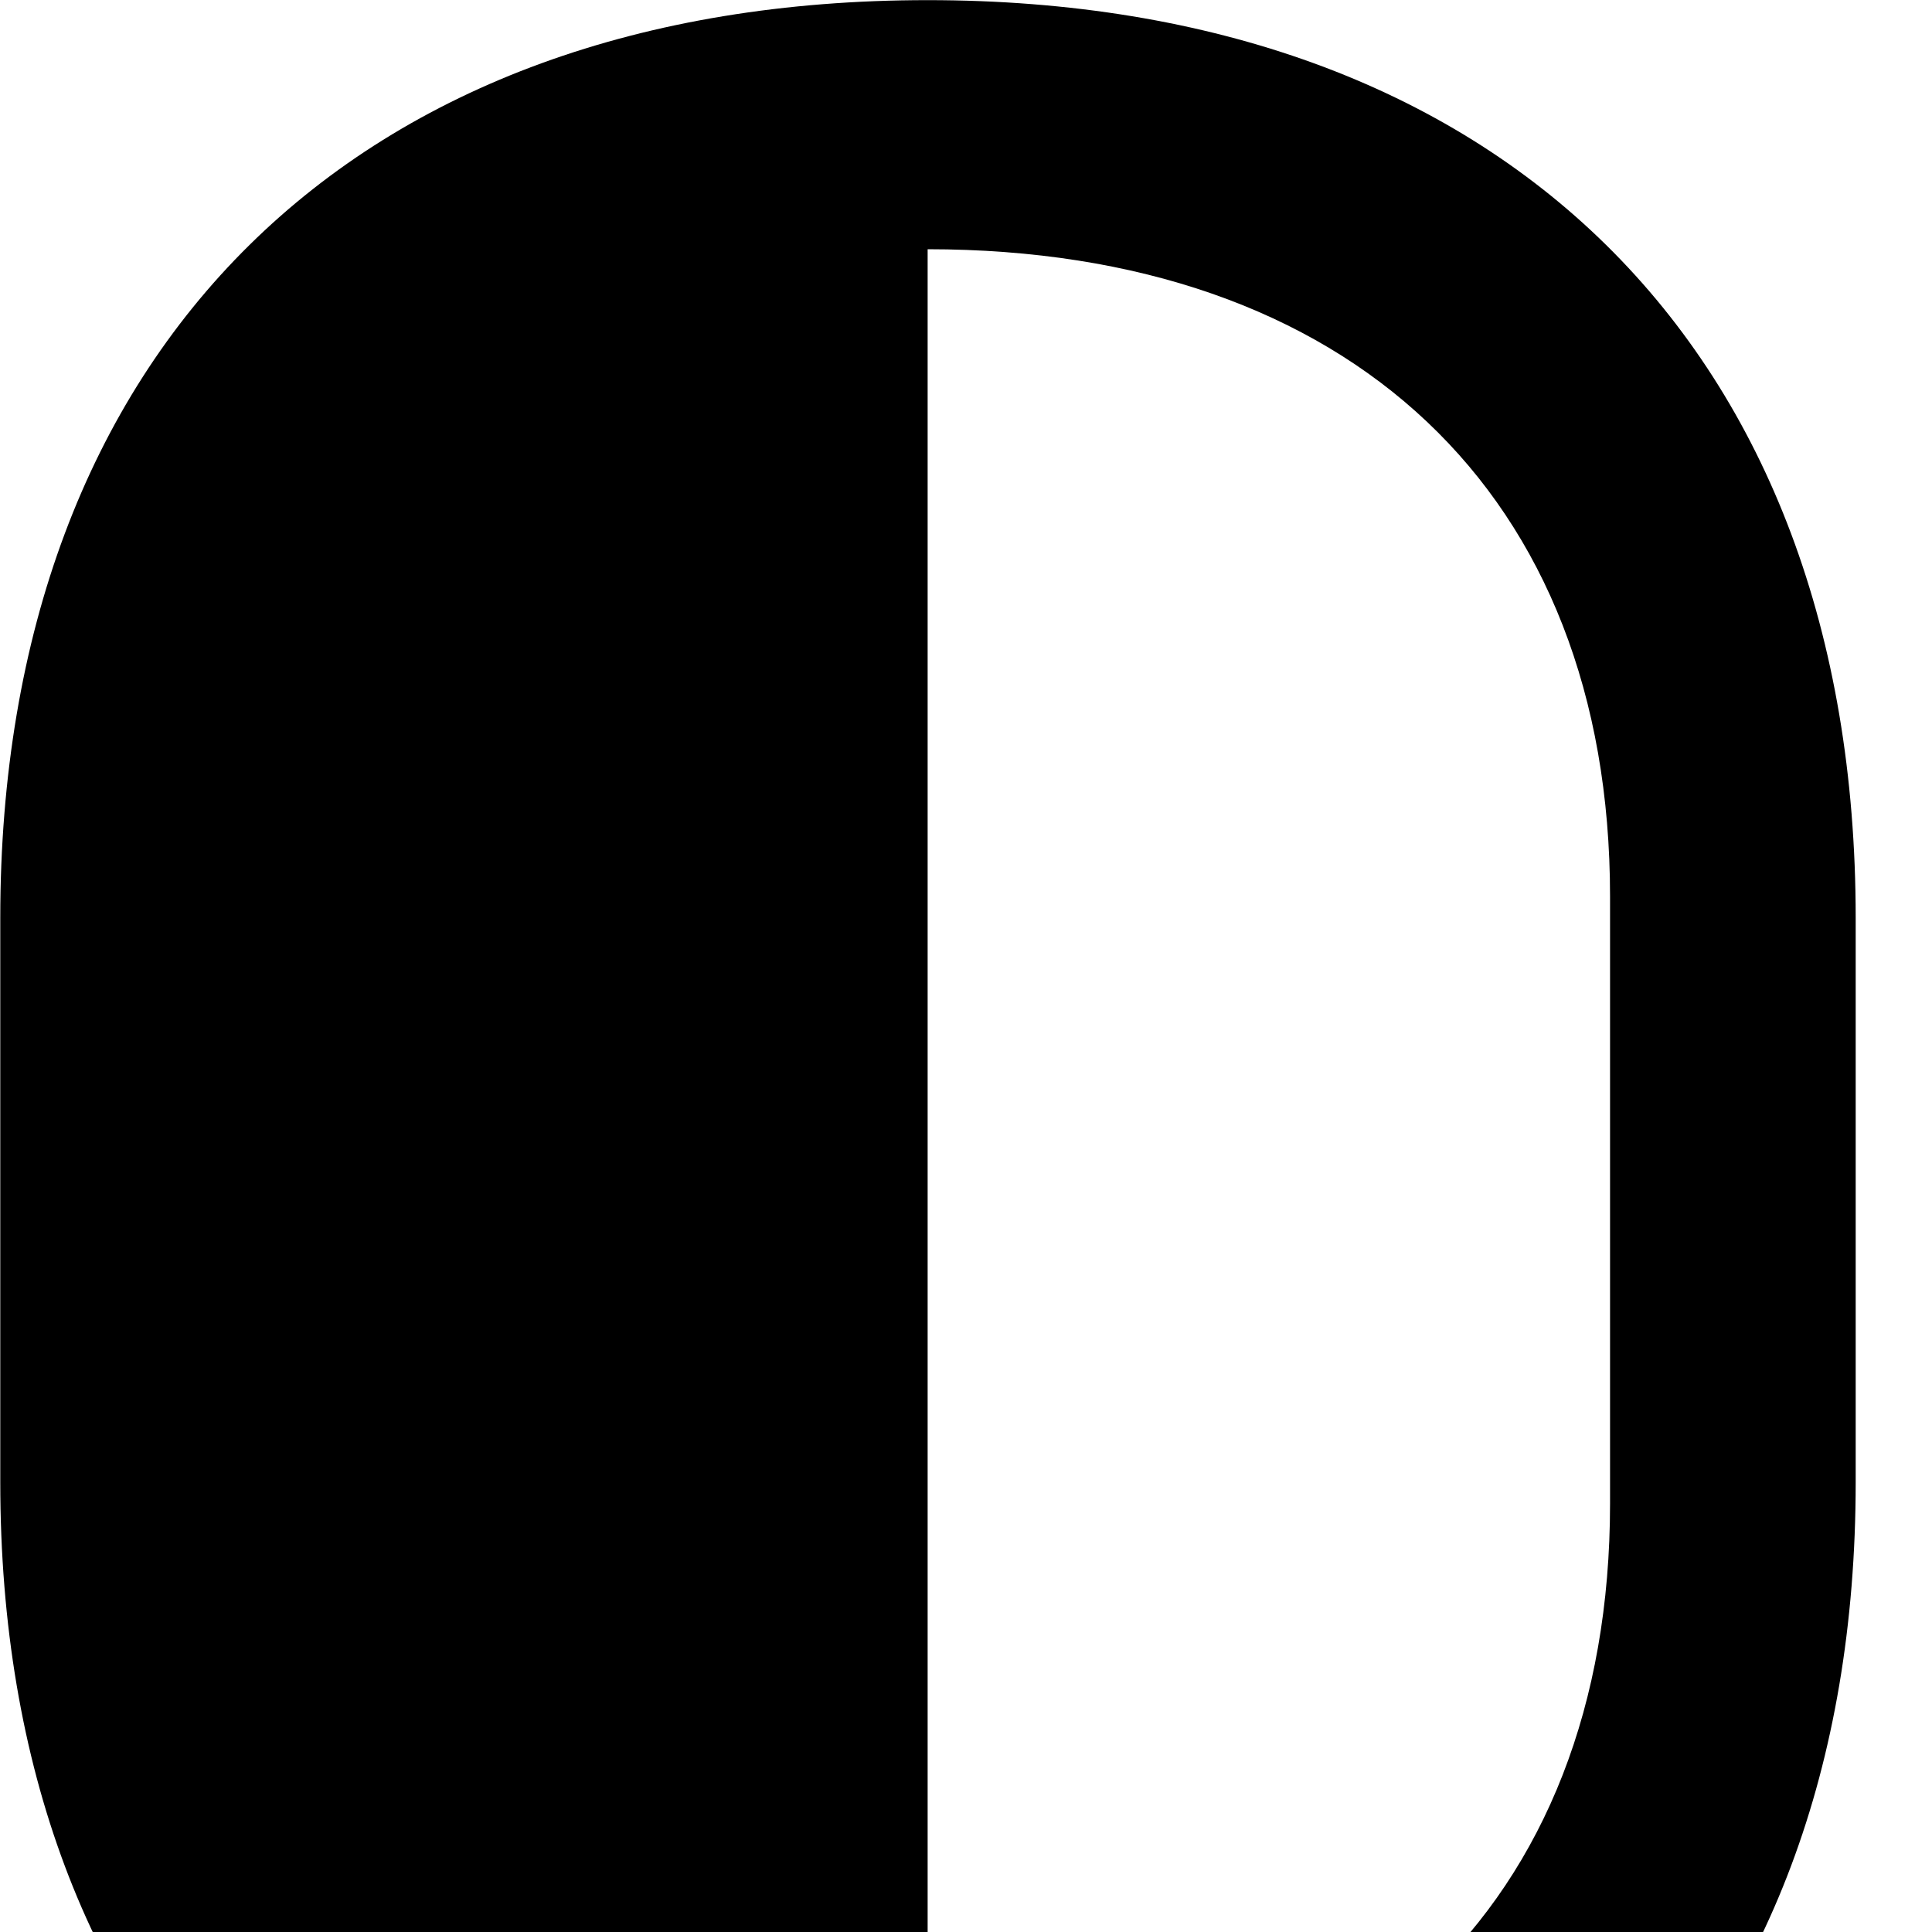 <svg xmlns="http://www.w3.org/2000/svg" viewBox="0 0 28 28" width="28" height="28">
  <path d="M13.444 0.002C5.154 0.002 0.004 5.032 0.004 13.302V21.482C0.004 29.732 5.154 34.782 13.444 34.782C21.734 34.782 26.894 29.732 26.894 21.482V13.302C26.894 5.032 21.734 0.002 13.444 0.002ZM13.444 3.612C19.554 3.612 23.334 7.152 23.334 12.992V21.792C23.334 27.632 19.554 31.172 13.444 31.172Z" />
</svg>
